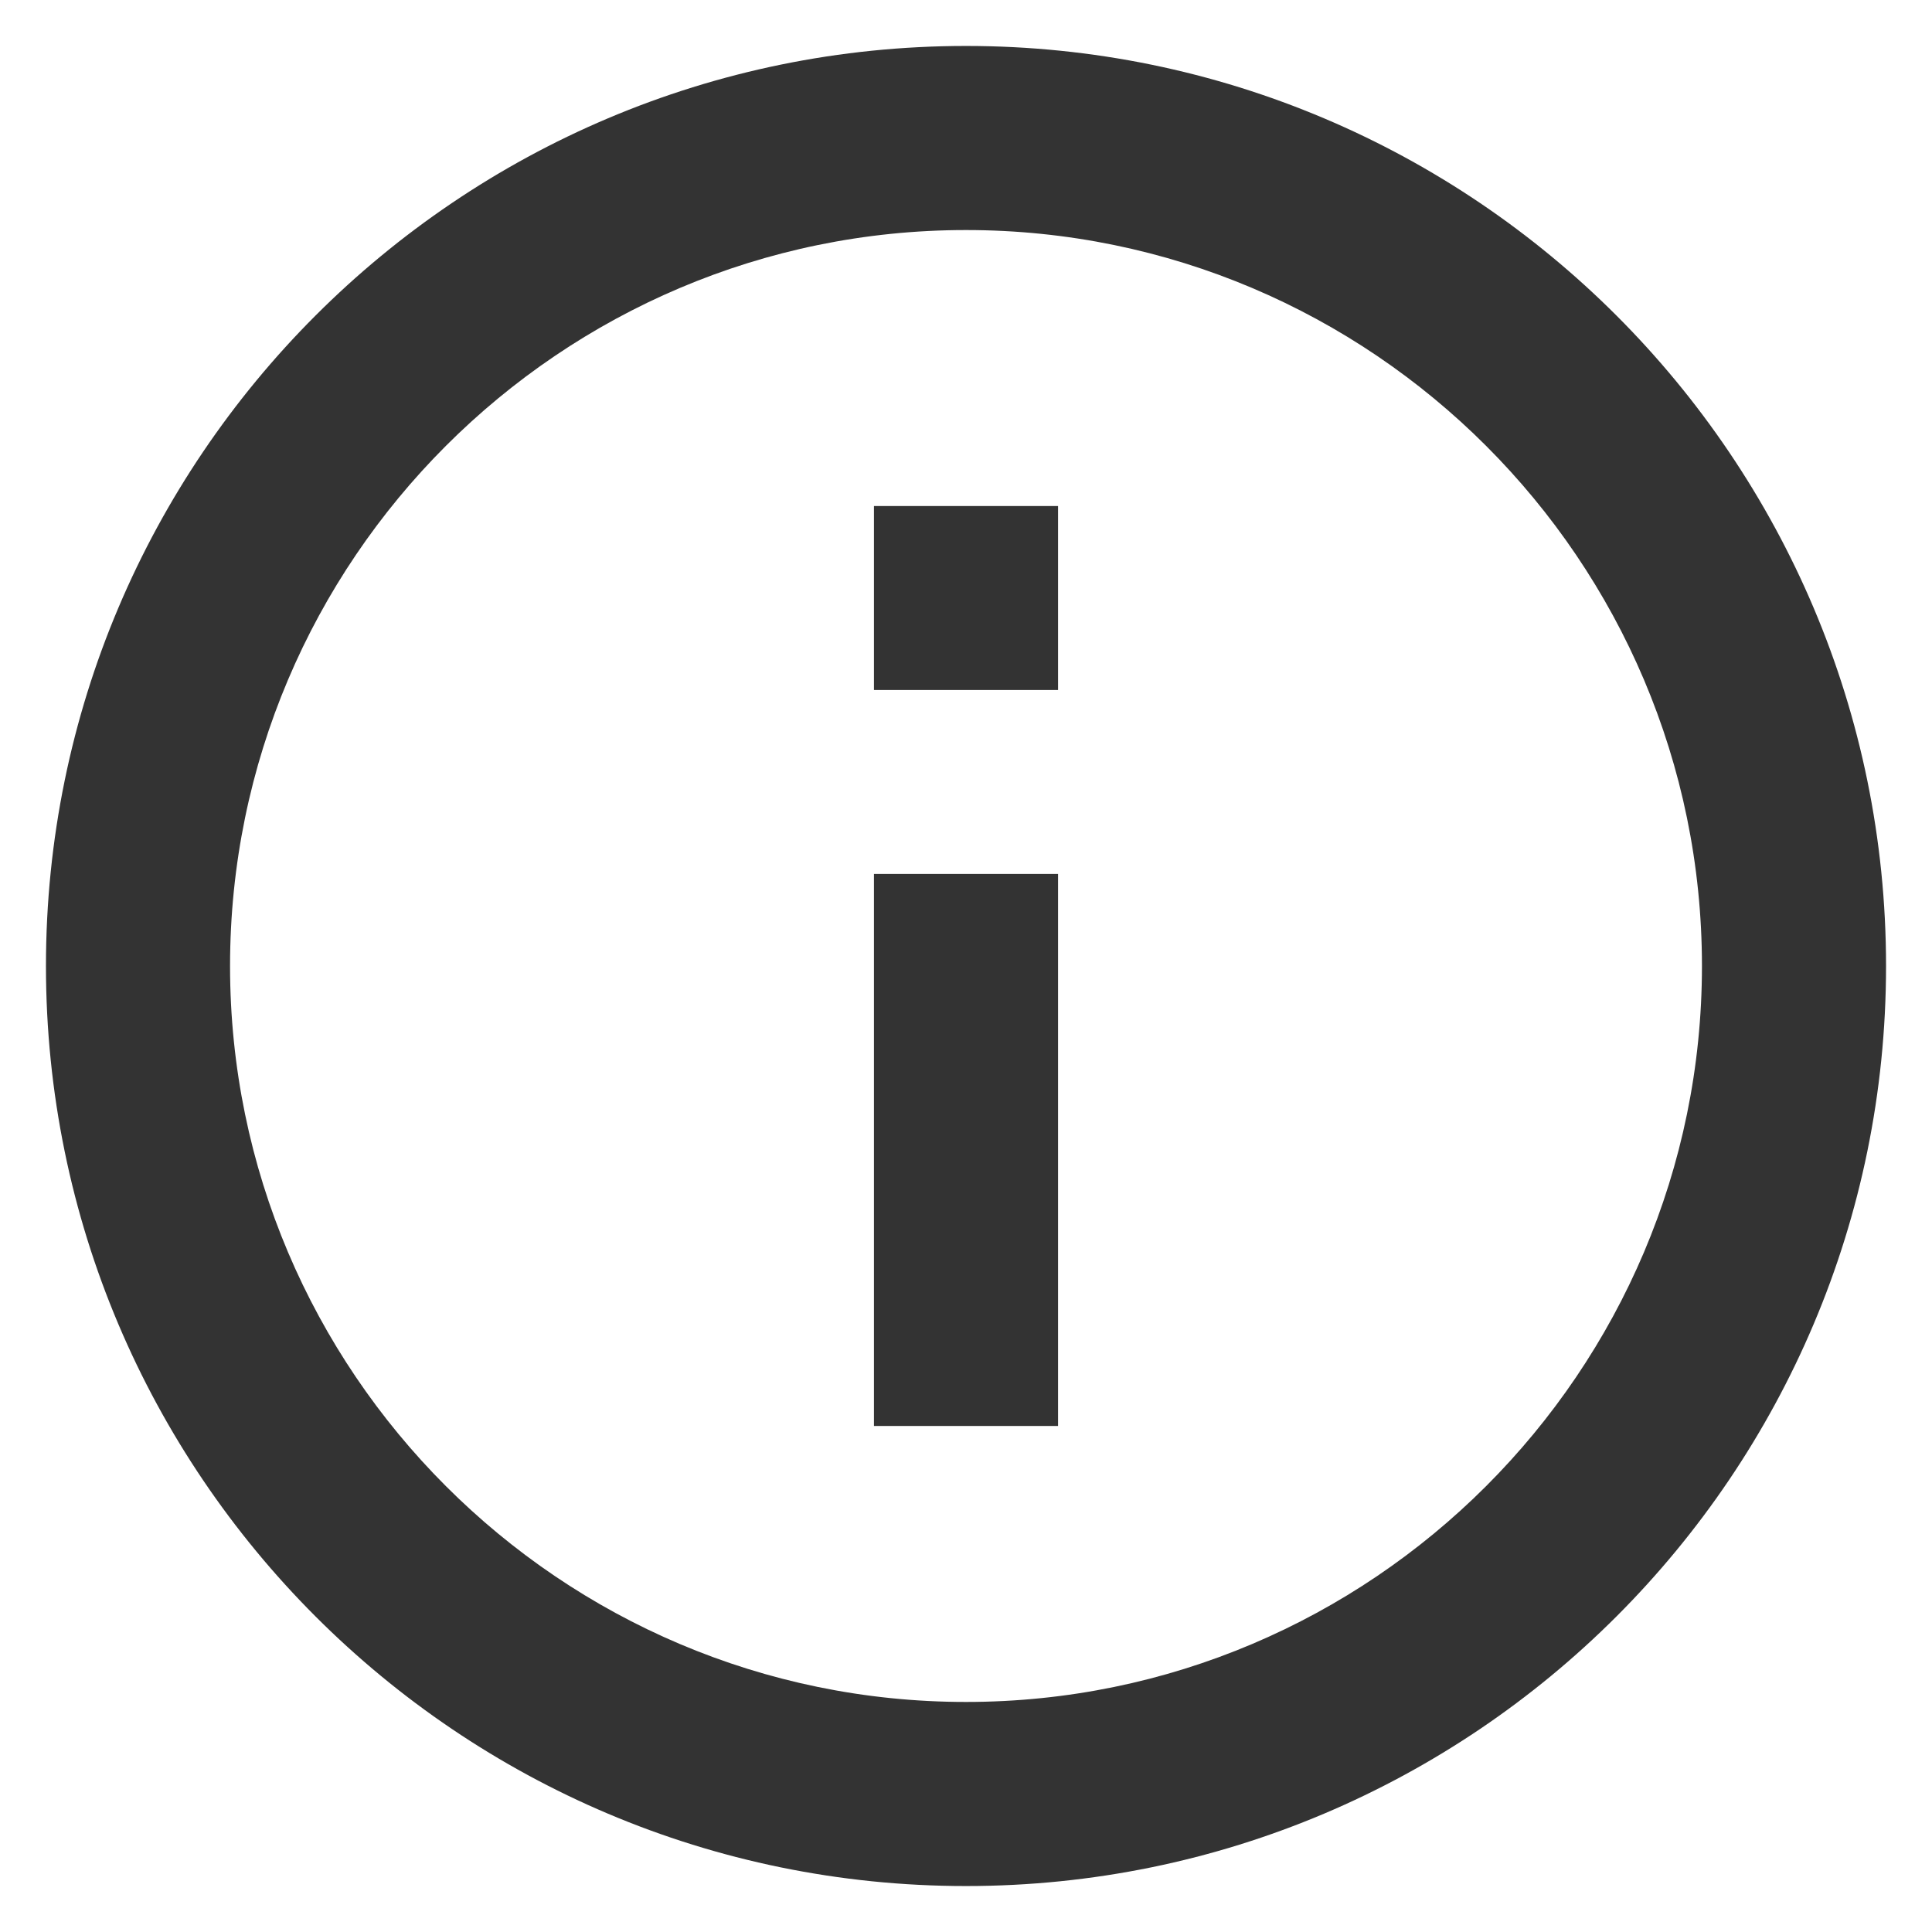 <svg xmlns="http://www.w3.org/2000/svg" width="14" height="14" fill="none" viewBox="0 0 14 14"><path fill="currentColor" fill-opacity=".8" d="M6.333 3.667H7.667V5H6.333V3.667ZM6.333 6.333H7.667V10.333H6.333V6.333ZM7 0.333C3.32 0.333 0.333 3.32 0.333 7C0.333 10.68 3.32 13.667 7 13.667C10.68 13.667 13.667 10.68 13.667 7C13.667 3.32 10.68 0.333 7 0.333ZM7 12.333C4.06 12.333 1.667 9.94 1.667 7C1.667 4.06 4.06 1.667 7 1.667C9.94 1.667 12.333 4.06 12.333 7C12.333 9.94 9.94 12.333 7 12.333Z"/></svg>